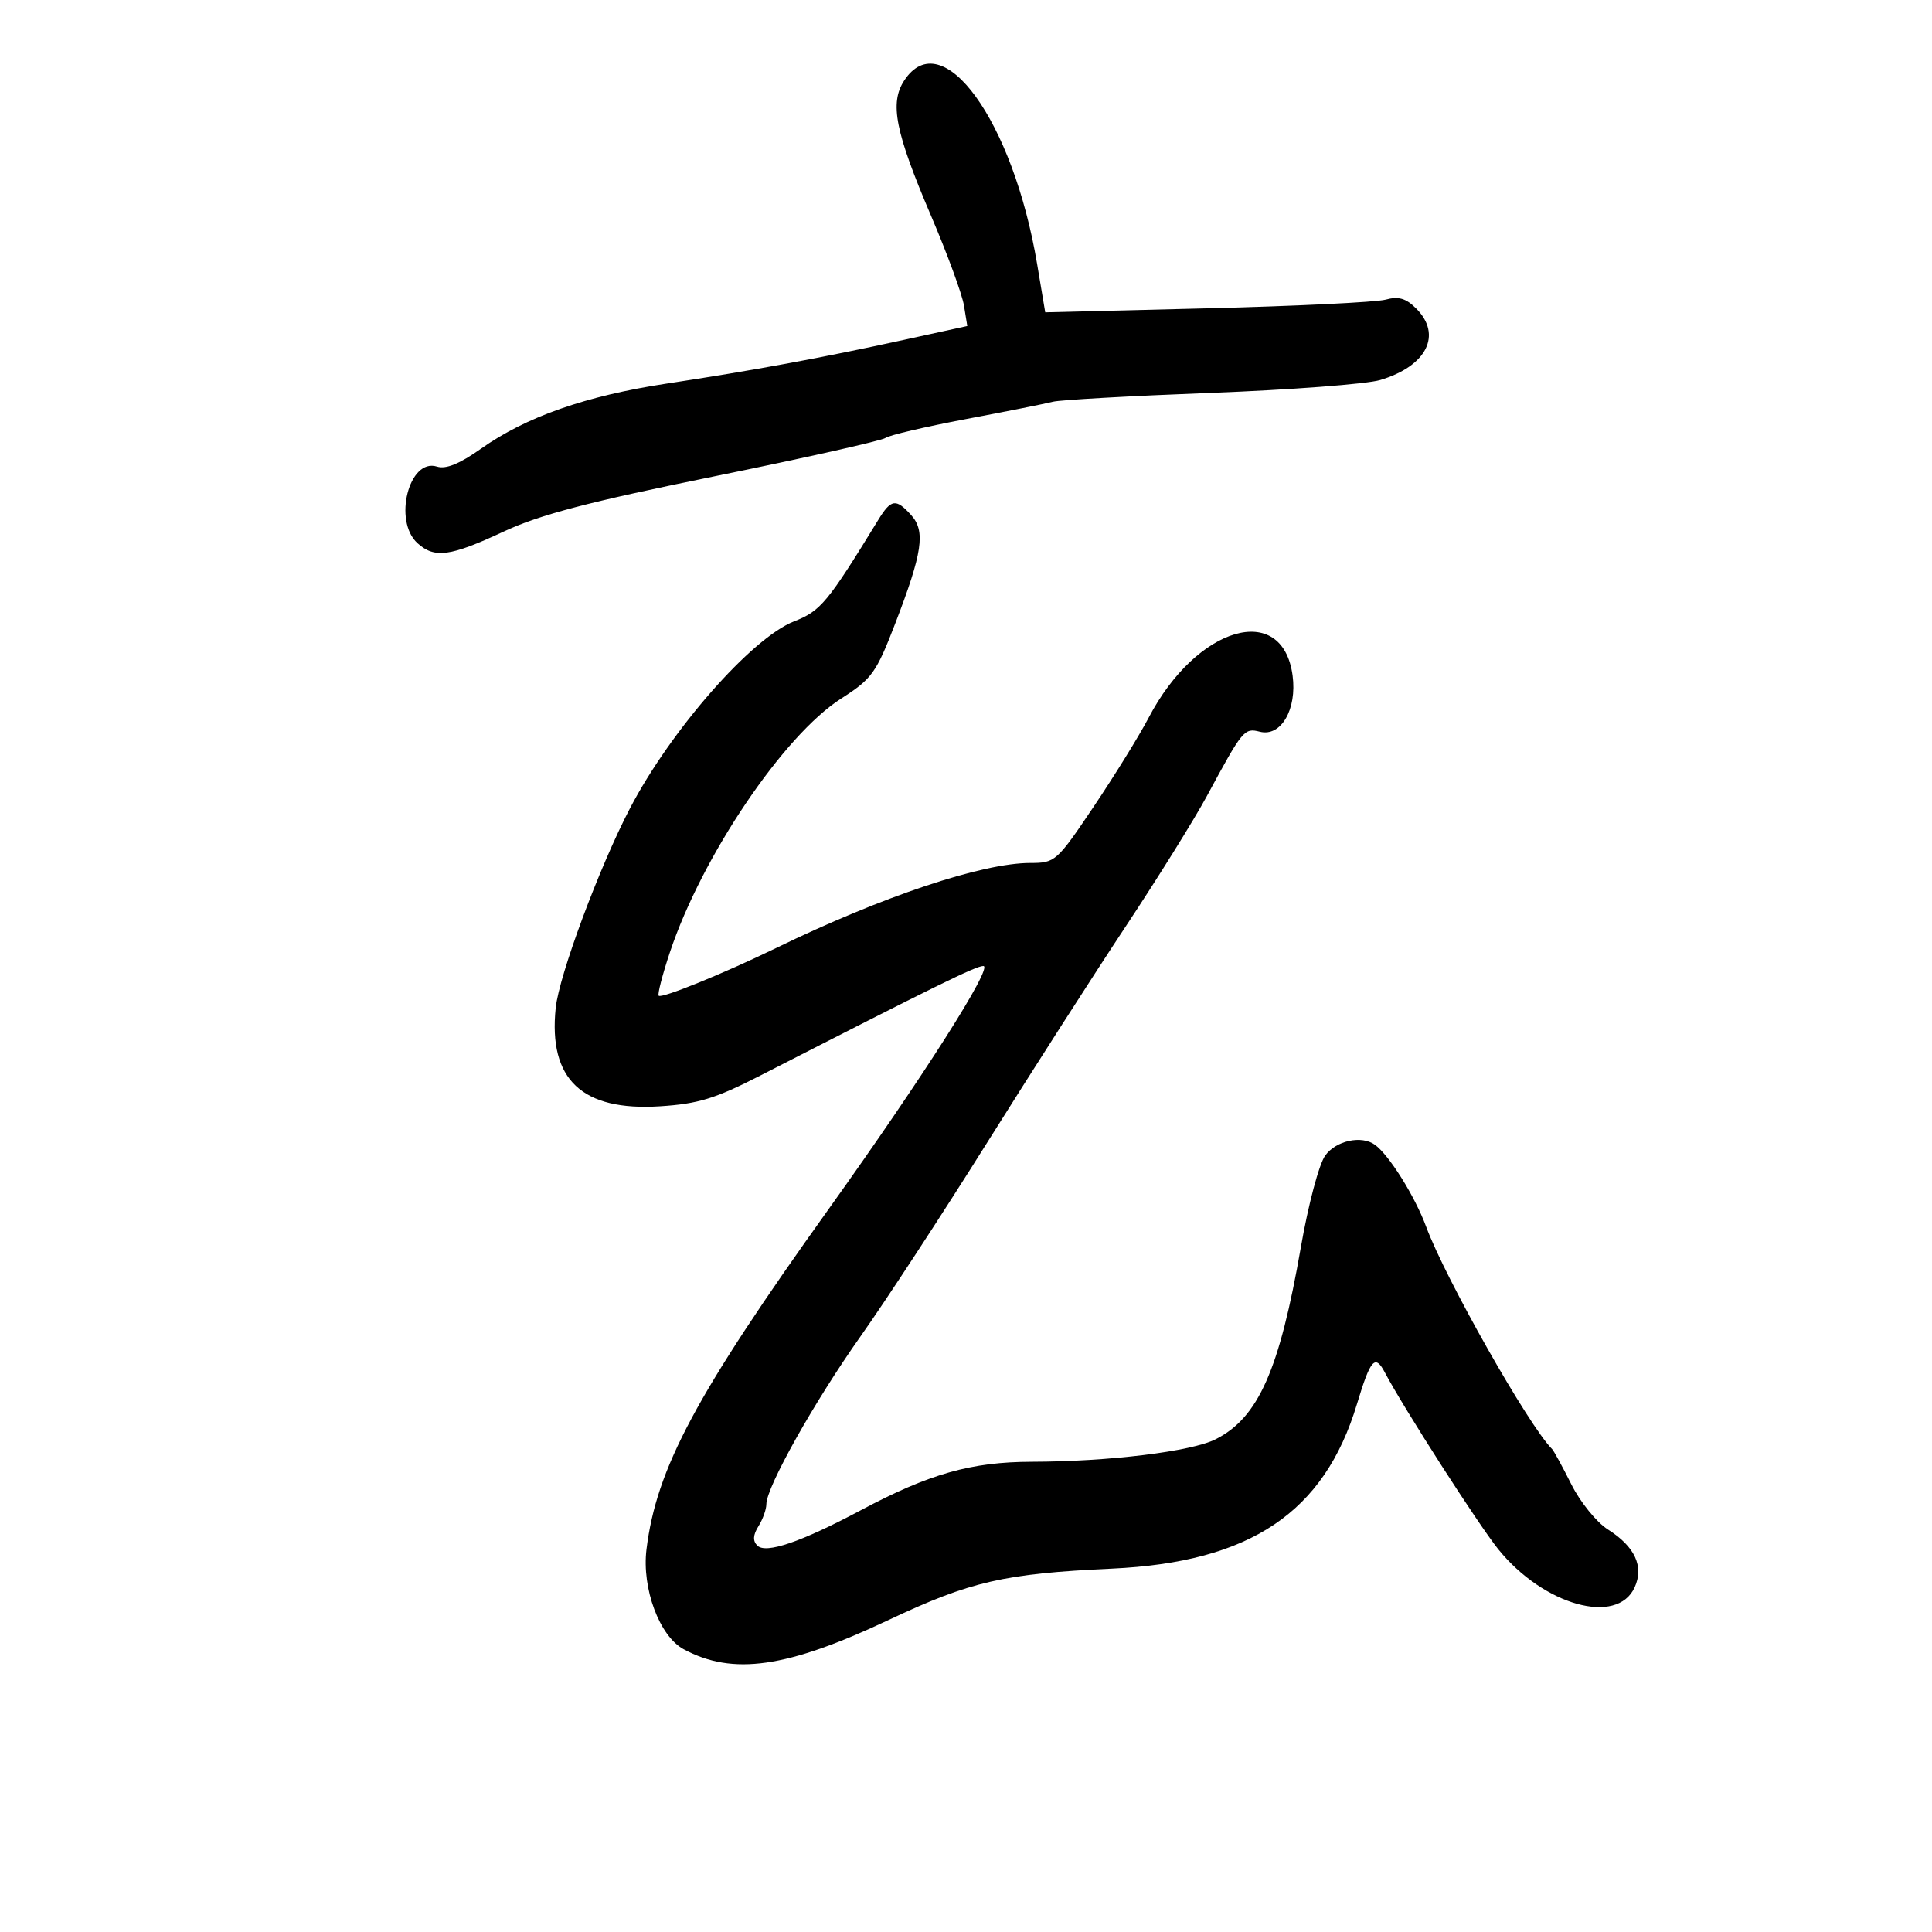 <svg xmlns="http://www.w3.org/2000/svg" width="300" height="300" viewBox="0 0 300 300" version="1.1">
	<path d="M 140.398 12.516 C 138.117 15.996, 139.011 20.489, 144.579 33.522 C 147.104 39.433, 149.402 45.700, 149.685 47.447 L 150.201 50.625 140.350 52.777 C 127.513 55.583, 117.048 57.511, 103.500 59.568 C 90.965 61.471, 81.657 64.737, 74.683 69.679 C 71.369 72.028, 69.241 72.894, 67.860 72.456 C 63.513 71.076, 61.011 80.890, 64.829 84.345 C 67.477 86.741, 69.896 86.418, 78.146 82.568 C 83.834 79.913, 91.277 77.961, 111 73.950 C 125.025 71.097, 136.950 68.422, 137.500 68.004 C 138.050 67.586, 143.675 66.268, 150 65.074 C 156.325 63.880, 162.400 62.670, 163.500 62.384 C 164.600 62.098, 175.625 61.479, 188 61.008 C 200.375 60.538, 212.217 59.639, 214.315 59.012 C 221.551 56.847, 223.992 51.992, 219.902 47.902 C 218.313 46.313, 217.161 45.980, 215.152 46.530 C 213.693 46.929, 201.206 47.536, 187.402 47.878 L 162.303 48.500 161.048 41.023 C 157.303 18.710, 146.296 3.514, 140.398 12.516 M 136.361 80.750 C 128.494 93.592, 127.432 94.871, 123.305 96.484 C 116.714 99.060, 104.193 113.321, 97.830 125.500 C 93.081 134.592, 86.817 151.419, 86.290 156.507 C 85.136 167.629, 90.369 172.560, 102.498 171.782 C 108.418 171.402, 111.067 170.589, 118.066 167.007 C 145.414 153.010, 151.541 150, 152.690 150 C 154.308 150, 143.321 167.270, 128.708 187.695 C 108.065 216.549, 101.923 228.020, 100.385 240.588 C 99.643 246.652, 102.406 254.073, 106.156 256.090 C 113.802 260.202, 122.185 259.005, 138 251.542 C 150.695 245.552, 155.927 244.348, 172.632 243.575 C 194.148 242.580, 205.623 234.879, 210.708 218.021 C 212.822 211.012, 213.521 210.227, 215.054 213.143 C 217.920 218.593, 229.611 236.811, 232.662 240.581 C 239.705 249.285, 251.101 252.463, 253.826 246.483 C 255.302 243.242, 253.875 240.153, 249.671 237.494 C 247.919 236.385, 245.382 233.253, 244 230.494 C 242.625 227.747, 241.274 225.275, 240.997 225 C 237.375 221.398, 224.420 198.522, 221.459 190.500 C 219.717 185.779, 215.724 179.386, 213.506 177.765 C 211.433 176.251, 207.471 177.103, 205.782 179.427 C 204.823 180.747, 203.153 187.025, 202.001 193.645 C 198.676 212.747, 195.401 220.135, 188.771 223.486 C 185.003 225.391, 172.216 226.956, 160.218 226.982 C 150.809 227.002, 144.306 228.846, 133.666 234.510 C 124.369 239.459, 118.919 241.319, 117.594 239.994 C 116.869 239.269, 116.924 238.352, 117.775 236.989 C 118.449 235.910, 119 234.370, 119 233.567 C 119 230.920, 126.450 217.649, 133.638 207.490 C 137.526 201.996, 146.345 188.500, 153.236 177.500 C 160.126 166.500, 169.832 151.357, 174.805 143.850 C 179.778 136.342, 185.435 127.257, 187.377 123.660 C 192.989 113.267, 193.198 113.012, 195.637 113.624 C 198.917 114.447, 201.417 110.149, 200.714 104.901 C 199.158 93.304, 185.804 97.213, 178.364 111.442 C 176.917 114.210, 173.081 120.417, 169.841 125.237 C 164.092 133.787, 163.852 134, 159.989 134 C 152.518 134, 137.008 139.190, 120.500 147.214 C 112.321 151.190, 102.746 155.079, 102.282 154.615 C 102.072 154.405, 102.855 151.368, 104.023 147.867 C 108.990 132.972, 121.667 114.194, 130.623 108.465 C 135.388 105.416, 136.046 104.504, 138.997 96.852 C 143.252 85.817, 143.743 82.479, 141.480 79.977 C 139.114 77.364, 138.367 77.477, 136.361 80.750" stroke="none" fill="black" fill-rule="evenodd"/>
</svg>